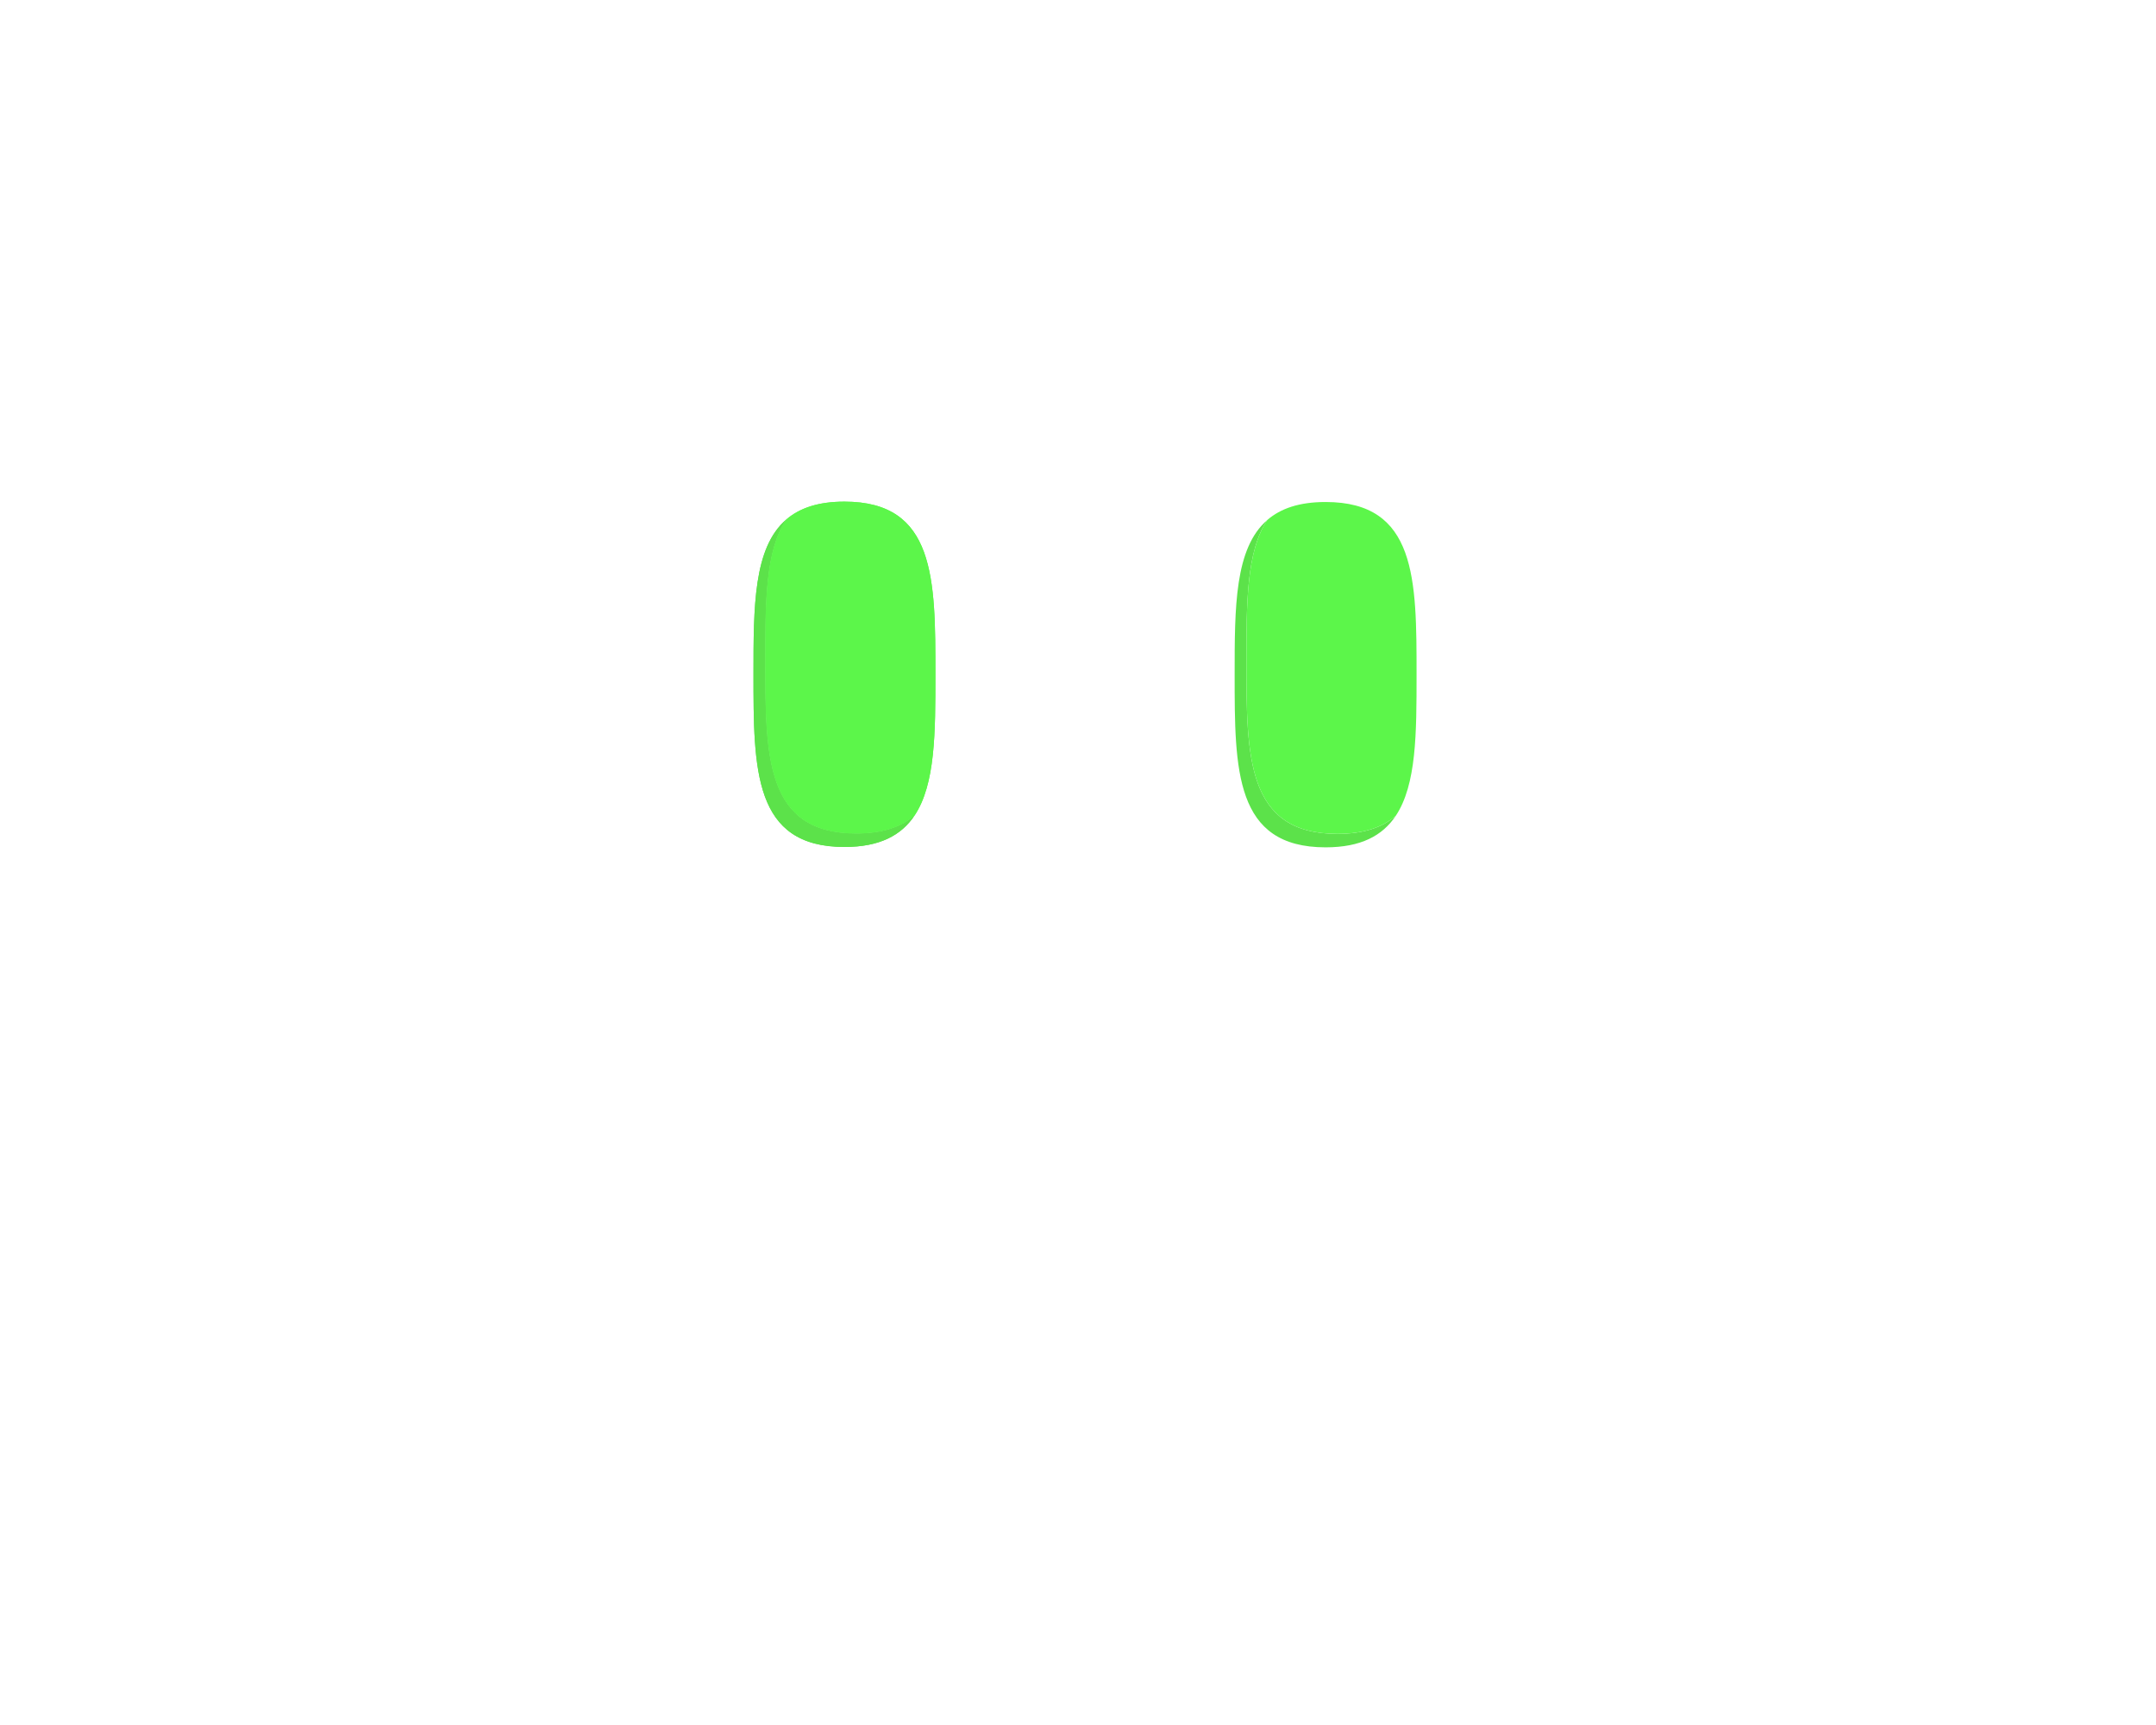 <?xml version="1.0" encoding="utf-8"?>
<!-- Generator: Adobe Illustrator 24.2.3, SVG Export Plug-In . SVG Version: 6.00 Build 0)  -->
<svg version="1.1" xmlns="http://www.w3.org/2000/svg" xmlns:xlink="http://www.w3.org/1999/xlink" x="0px" y="0px"
	 viewBox="0 0 1280 1024" style="enable-background:new 0 0 1280 1024;" xml:space="preserve">
<style type="text/css">
	.st0{display:none;}
	.st1{display:inline;}
	.st2{fill:#C3DFE0;}
	.st3{fill:#A1CDCE;}
	.st4{fill:#4F5356;}
	.st5{fill:#4B4F52;}
	.st6{fill:#414649;}
	.st7{fill:#393E41;}
	.st8{fill:#3F4447;}
	.st9{fill:#454A4C;}
	.st10{fill:#575B5D;}
	.st11{fill:#5CE24A;}
	.st12{fill:#5CF64A;}
	.st13{fill:#CC1C24;}
	.st14{fill:#ED1C24;}
	.st15{display:inline;fill:#5CE24A;}
	.st16{display:inline;fill:#5CF64A;}
	.st17{fill:#F77F1E;}
	.st18{fill:#F7931E;}
	.st19{display:inline;opacity:0.39;fill:#4B4F52;}
	.st20{display:inline;fill:#5CE74A;}
	.st21{display:inline;fill:#393E41;}
</style>
<g id="Frame" class="st0">
	<g class="st1">
		<path class="st2" d="M1079,190.78v364.83L201,448.62V190.78c0-21.97,17.81-39.78,39.78-39.78h798.44
			C1061.19,151,1079,168.81,1079,190.78z"/>
	</g>
	<g class="st1">
		<path class="st3" d="M1079,555.61v167.61c0,21.97-17.81,39.78-39.78,39.78H240.78c-21.97,0-39.78-17.81-39.78-39.78v-274.6
			L1079,555.61z"/>
	</g>
</g>
<g id="Screen" class="st0">
	<g class="st1">
		<path class="st4" d="M1052,529v52.8c0,16.13-13.07,29.2-29.2,29.2H257.2c-16.13,0-29.2-13.07-29.2-29.2V529H1052z"/>
	</g>
	<g class="st1">
		<rect x="228" y="218" class="st4" width="824" height="334"/>
	</g>
	<g class="st1">
		<path class="st5" d="M1052,217.28V240H228v-22.72c0-19.49,13.07-35.28,29.2-35.28h765.6C1038.93,182,1052,197.79,1052,217.28z"/>
	</g>
	<g class="st1">
		<path class="st6" d="M1052,230c0,11,0,23,0,34c-158,17-318,12-476-6c-116-8-232-6-348,6c0-11,0-23,0-34c158-17,318-12,476,6
			C820,244,936,242,1052,230L1052,230z"/>
	</g>
	<g class="st1">
		<path class="st7" d="M1052,264c0,45,0,91,0,136c-115,12-229,14-345,6c-5-1-10-1-15-2c-8,0-17-1-25-1c-147-15-293-18-439-3
			c0-45,0-91,0-136c115-12,229-14,345-6c5,1,10,1,15,2c8,0,17,1,25,1C760,276,906,279,1052,264L1052,264z"/>
	</g>
	<g class="st1">
		<path class="st8" d="M1052,400c0,17,0,35,0,52c-77,8-155,12-232,11c-28-1-57-1-85-3c-15-1-30-2-45-3c-155-17-308-22-462-5
			c0-17,0-35,0-52c77-8,155-12,232-11c28,1,57,1,85,3c15,1,30,2,45,3C745,412,898,417,1052,400L1052,400z"/>
	</g>
	<g class="st1">
		<path class="st9" d="M1052,452c0,23,0,46,0,69c-75,8-151,12-227,11c-30-1-61-1-91-3c-15-1-30-2-45-3c-77-8-152-14-228-16
			c-78-1-156,3-233,11c0-23,0-46,0-69c75-8,151-12,227-11c30,1,61,1,91,3c15,1,30,2,45,3c77,8,152,14,228,16
			C897,464,975,460,1052,452L1052,452z"/>
	</g>
	<g class="st1">
		<path class="st10" d="M1052,521c0,20,0,41,0,61c-75,8-151,12-227,11c-84-1-166-9-250-16c-116-10-232-7-347,5c0-20,0-41,0-61
			c75-8,151-12,227-11c84,1,166,9,250,16C821,536,937,533,1052,521L1052,521z"/>
	</g>
</g>
<g id="Eyes">
	<path class="st11" d="M828.64,484.3C820.79,496.08,807.97,503,787,503c-54,0-54-45.89-54-102.5c0-40.22,0-75.02,19.36-91.8
		C740,327.25,740,357.87,740,392.5c0,56.61,0,102.5,54,102.5C809.64,495,820.75,491.15,828.64,484.3z"/>
	<path class="st12" d="M841,400.5c0,34.63,0,65.25-12.36,83.8c-7.89,6.85-19,10.7-34.64,10.7c-54,0-54-45.89-54-102.5
		c0-34.63,0-65.25,12.36-83.8c7.89-6.85,19-10.7,34.64-10.7C841,298,841,343.89,841,400.5z"/>
	<path class="st11" d="M542.98,484.08c-7.85,11.78-20.67,18.7-41.64,18.7c-54,0-54-45.89-54-102.5c0-40.22,0-75.02,19.36-91.8
		c-12.36,18.55-12.36,49.17-12.36,83.8c0,56.61,0,102.5,54,102.5C523.98,494.78,535.09,490.93,542.98,484.08z"/>
	<path class="st12" d="M555.34,400.28c0,34.63,0,65.25-12.36,83.8c-7.89,6.85-19,10.7-34.64,10.7c-54,0-54-45.89-54-102.5
		c0-34.63,0-65.25,12.36-83.8c7.89-6.85,19-10.7,34.64-10.7C555.34,297.78,555.34,343.67,555.34,400.28z"/>
	<path class="st11" d="M542.98,484.08c-7.85,11.78-20.67,18.7-41.64,18.7c-54,0-54-45.89-54-102.5c0-40.22,0-75.02,19.36-91.8
		c-12.36,18.55-12.36,49.17-12.36,83.8c0,56.61,0,102.5,54,102.5C523.98,494.78,535.09,490.93,542.98,484.08z"/>
	<path class="st12" d="M555.34,400.28c0,34.63,0,65.25-12.36,83.8c-7.89,6.85-19,10.7-34.64,10.7c-54,0-54-45.89-54-102.5
		c0-34.63,0-65.25,12.36-83.8c7.89-6.85,19-10.7,34.64-10.7C555.34,297.78,555.34,343.67,555.34,400.28z"/>
</g>
<g id="Eyes_Angry" class="st0">
	<g class="st1">
		<path class="st13" d="M828.81,484.19c-7.85,11.78-20.67,18.7-41.64,18.7c-54,0-54-45.89-54-102.5c0-13.43,0-26.27,0.73-38.02
			l6.67-1.39c-0.4,9.9-0.4,20.46-0.4,31.41c0,56.61,0,102.5,54,102.5C809.81,494.89,820.92,491.04,828.81,484.19z"/>
	</g>
	<g class="st1">
		<path class="st14" d="M841.17,400.39c0,34.63,0,65.25-12.36,83.8c-7.89,6.85-19,10.7-34.64,10.7c-54,0-54-45.89-54-102.5
			c0-10.95,0-21.51,0.4-31.41l97.31-20.25h0.01C841.17,357.53,841.17,378.13,841.17,400.39z"/>
	</g>
	<path class="st15" d="M543.14,483.97c-7.85,11.78-20.67,18.7-41.64,18.7c-54,0-54-45.89-54-102.5c0-22.83,0-43.92,3.55-60.95
		l5.46,1.14c-2.01,15.2-2.01,32.91-2.01,51.81c0,56.61,0,102.5,54,102.5C524.14,494.67,535.25,490.82,543.14,483.97z"/>
	<path class="st16" d="M555.5,400.17c0,34.63,0,65.25-12.36,83.8c-7.89,6.85-19,10.7-34.64,10.7c-54,0-54-45.89-54-102.5
		c0-18.9,0-36.61,2.01-51.81l98.18,20.43C555.5,372.91,555.5,386.21,555.5,400.17z"/>
	<g class="st1">
		<path class="st13" d="M543.14,483.97c-7.85,11.78-20.67,18.7-41.64,18.7c-54,0-54-45.89-54-102.5c0-22.83,0-43.92,3.55-60.95
			l5.46,1.14c-2.01,15.2-2.01,32.91-2.01,51.81c0,56.61,0,102.5,54,102.5C524.14,494.67,535.25,490.82,543.14,483.97z"/>
	</g>
	<g class="st1">
		<path class="st14" d="M555.5,400.17c0,34.63,0,65.25-12.36,83.8c-7.89,6.85-19,10.7-34.64,10.7c-54,0-54-45.89-54-102.5
			c0-18.9,0-36.61,2.01-51.81l98.18,20.43C555.5,372.91,555.5,386.21,555.5,400.17z"/>
	</g>
</g>
<g id="Eyes_Confused" class="st0">
	<g class="st1">
		<path class="st17" d="M828.81,484.19c-7.85,11.78-20.67,18.7-41.64,18.7c-54,0-54-45.89-54-102.5c0-40.22,0-75.02,19.36-91.8
			c-12.36,18.55-12.36,49.17-12.36,83.8c0,56.61,0,102.5,54,102.5C809.81,494.89,820.92,491.04,828.81,484.19z"/>
	</g>
	<g class="st1">
		<path class="st18" d="M841.17,400.39c0,34.63,0,65.25-12.36,83.8c-7.89,6.85-19,10.7-34.64,10.7c-54,0-54-45.89-54-102.5
			c0-34.63,0-65.25,12.36-83.8c7.89-6.85,19-10.7,34.64-10.7C841.17,297.89,841.17,343.78,841.17,400.39z"/>
	</g>
	<g class="st1">
		<path class="st17" d="M541.14,483.97c-0.77,1.16-1.59,2.26-2.45,3.32c-7.84,9.56-19.81,15.16-38.11,15.37
			c-0.36,0.01-0.72,0.01-1.08,0.01c-54,0-54-45.89-54-102.5c0-9.87,0-19.42,0.29-28.46l2.03-0.91l4.84-2.19
			c-0.16,7.57-0.16,15.45-0.16,23.56c0,56.61,0,102.5,54,102.5c0.43,0,0.85,0,1.27-0.01c0.06,0.01,0.12,0.01,0.18,0
			C522.83,494.43,533.5,490.61,541.14,483.97z"/>
	</g>
	<g class="st1">
		<path class="st17" d="M553.5,400.17c0,34.63,0,65.25-12.36,83.8c-7.64,6.64-18.31,10.46-33.19,10.69c-0.06,0.01-0.12,0.01-0.18,0
			c-0.42,0.01-0.84,0.01-1.27,0.01c-54,0-54-45.89-54-102.5c0-8.11,0-15.99,0.16-23.56l2.02-0.91l91.59-41.28
			C553.5,345.06,553.5,371.21,553.5,400.17z"/>
	</g>
	<g class="st1">
		<path class="st17" d="M543.14,483.97c-7.85,11.78-20.67,18.7-41.64,18.7c-0.31,0-0.62,0-0.92-0.01
			c-53.08-0.51-53.08-46.2-53.08-102.49c0-10.21,0-20.07,0.32-29.37l4.84-2.19l2.02-0.91c-0.18,7.84-0.18,16.04-0.18,24.47
			c0,56.35,0,102.08,53.27,102.49c0.06,0.01,0.12,0.01,0.18,0c0.18,0.01,0.37,0.01,0.55,0.01c12.9,0,22.72-2.62,30.19-7.38
			C540.28,486.28,541.76,485.17,543.14,483.97z"/>
	</g>
	<g class="st1">
		<path class="st18" d="M555.5,400.17c0,34.63,0,65.25-12.36,83.8c-1.38,1.2-2.86,2.31-4.45,3.32c-7.47,4.76-17.29,7.38-30.19,7.38
			c-0.18,0-0.37,0-0.55-0.01c-0.06,0.01-0.12,0.01-0.18,0c-53.27-0.41-53.27-46.14-53.27-102.49c0-8.43,0-16.63,0.18-24.47
			l91.59-41.28l1.7-0.76C555.5,344.34,555.5,370.82,555.5,400.17z"/>
	</g>
</g>
<g id="Buttons" class="st0">
	<circle class="st19" cx="1021.78" cy="689.21" r="25.5"/>
	<circle class="st19" cx="950.78" cy="689.21" r="25.5"/>
	<circle class="st19" cx="877.78" cy="691.21" r="25.5"/>
	<g class="st1">
		<path class="st18" d="M1045.88,696.39c-0.06,0.16-0.11,0.31-0.18,0.47l-46.18-16.33c0.05-0.16,0.1-0.31,0.16-0.47
			c4.51-12.76,18.51-19.44,31.27-14.93C1043.71,669.63,1050.39,683.63,1045.88,696.39z"/>
	</g>
	<g class="st1">
		<path class="st17" d="M1045.7,696.85c-4.68,12.45-18.5,18.91-31.09,14.46c-12.6-4.46-19.27-18.17-15.08-30.79L1045.7,696.85z"/>
	</g>
	<g class="st1">
		<path class="st14" d="M974.83,696.52c-0.06,0.16-0.11,0.31-0.18,0.47l-46.08-16.61c0.05-0.16,0.1-0.31,0.16-0.47
			c4.59-12.73,18.63-19.33,31.36-14.74C972.82,669.76,979.42,683.8,974.83,696.52z"/>
	</g>
	<g class="st1">
		<path class="st13" d="M974.65,696.99c-4.76,12.42-18.61,18.8-31.18,14.27s-19.16-18.28-14.9-30.88L974.65,696.99z"/>
	</g>
	<path class="st16" d="M901.83,699.72c-0.07,0.16-0.13,0.3-0.2,0.46l-45.16-18.97c0.06-0.16,0.12-0.31,0.18-0.46
		c5.24-12.47,19.6-18.34,32.08-13.1C901.2,672.89,907.07,687.25,901.83,699.72z"/>
	<path class="st20" d="M901.44,700.34c-5.5,12.11-19.72,17.64-31.99,12.36c-12.27-5.28-18.02-19.41-13-31.73L901.44,700.34z"/>
	<ellipse class="st21" cx="603.05" cy="691.21" rx="7.77" ry="24.5"/>
	<ellipse class="st21" cx="679.52" cy="691.21" rx="7.77" ry="24.5"/>
	<ellipse class="st21" cx="642.48" cy="691.21" rx="7.77" ry="24.5"/>
</g>
</svg>
